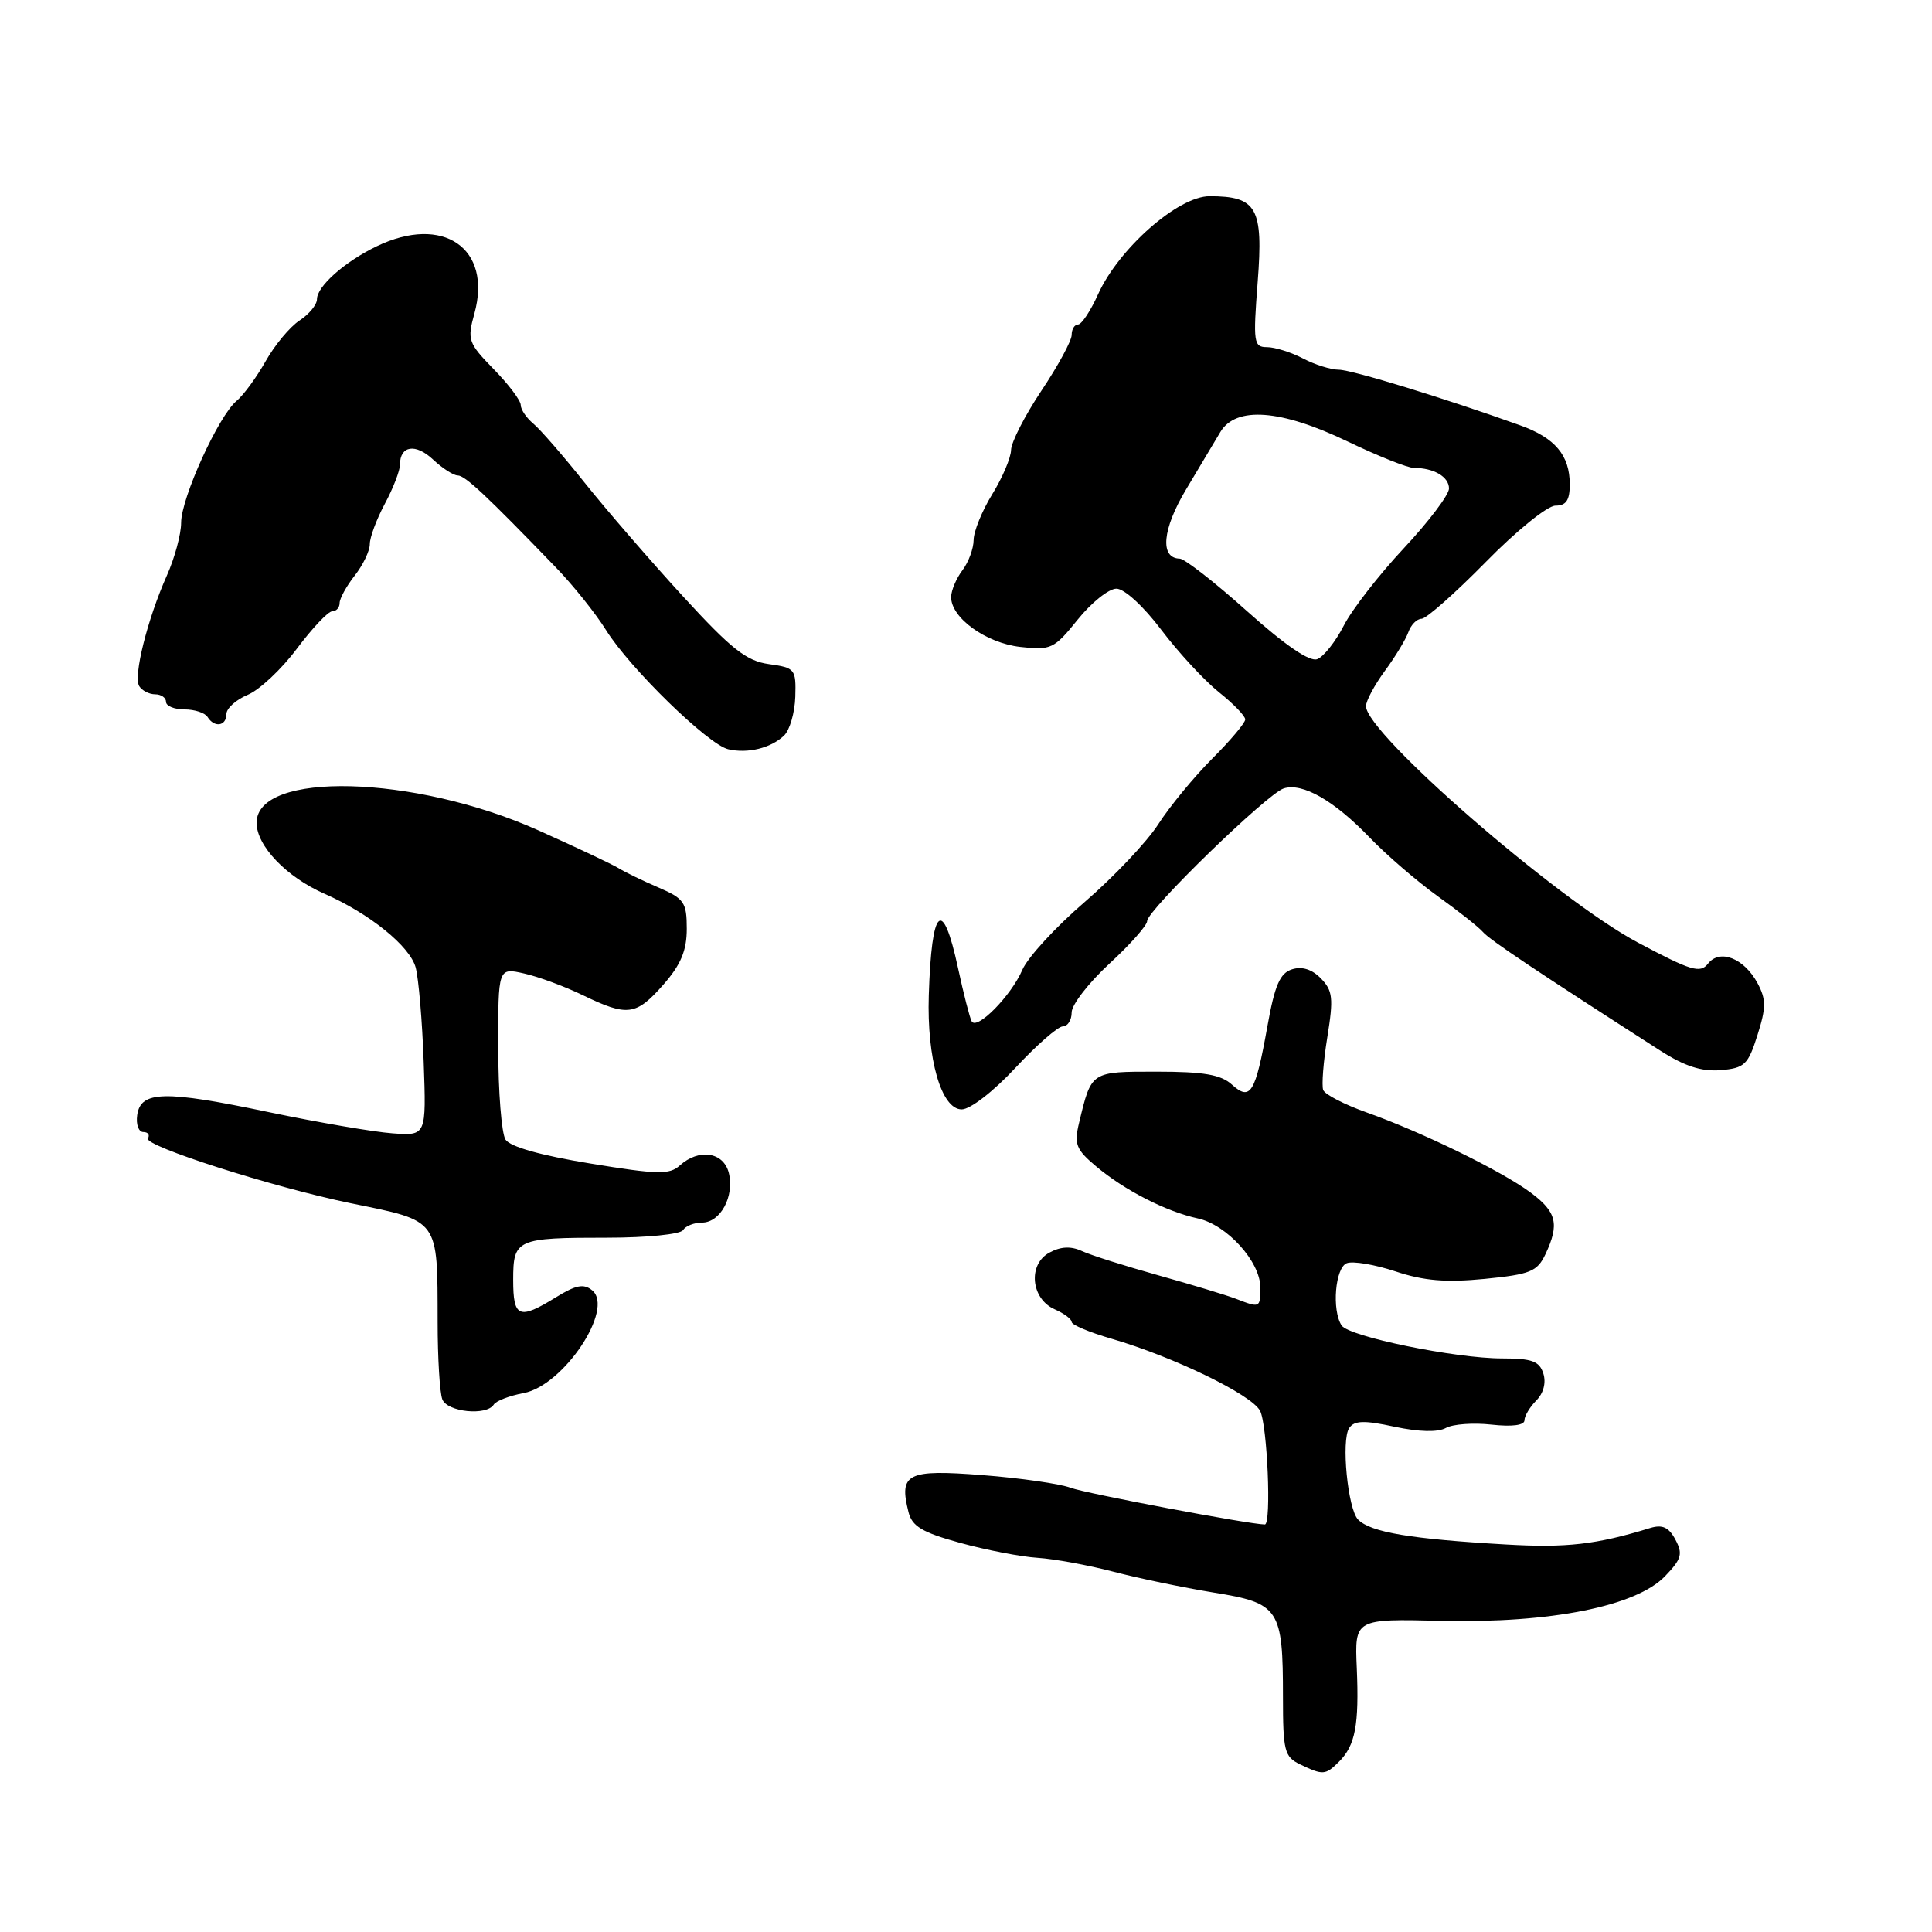 <?xml version="1.0" encoding="UTF-8" standalone="no"?>
<!DOCTYPE svg PUBLIC "-//W3C//DTD SVG 1.1//EN" "http://www.w3.org/Graphics/SVG/1.1/DTD/svg11.dtd" >
<svg xmlns="http://www.w3.org/2000/svg" xmlns:xlink="http://www.w3.org/1999/xlink" version="1.1" viewBox="0 0 256 256">
 <g >
 <path fill="currentColor"
d=" M 177.43 233.43 C 179.59 231.27 180.10 228.57 179.78 221.00 C 179.50 214.50 179.50 214.50 191.00 214.77 C 205.47 215.10 216.80 212.84 220.63 208.85 C 222.82 206.58 223.01 205.89 222.00 204.01 C 221.13 202.37 220.28 201.98 218.66 202.47 C 211.50 204.67 207.55 205.12 199.50 204.65 C 186.93 203.93 181.64 203.04 179.96 201.36 C 178.59 199.99 177.69 190.81 178.78 189.22 C 179.46 188.22 180.76 188.18 184.78 189.05 C 188.04 189.74 190.53 189.80 191.59 189.21 C 192.51 188.70 195.23 188.50 197.63 188.77 C 200.35 189.07 202.00 188.86 202.00 188.20 C 202.00 187.62 202.71 186.44 203.57 185.57 C 204.52 184.62 204.89 183.22 204.50 182.00 C 203.98 180.36 202.99 180.00 199.04 180.00 C 192.83 180.00 178.72 177.10 177.77 175.63 C 176.45 173.60 176.92 167.97 178.46 167.38 C 179.27 167.07 182.17 167.56 184.92 168.47 C 188.67 169.72 191.60 169.96 196.73 169.46 C 202.78 168.86 203.69 168.49 204.78 166.19 C 206.66 162.20 206.27 160.58 202.80 158.01 C 198.91 155.13 188.42 150.01 181.13 147.42 C 178.17 146.37 175.56 145.03 175.33 144.43 C 175.11 143.83 175.35 140.68 175.88 137.42 C 176.71 132.26 176.60 131.26 175.03 129.65 C 173.86 128.44 172.53 128.02 171.20 128.44 C 169.60 128.95 168.91 130.54 167.94 135.97 C 166.34 144.88 165.70 145.94 163.23 143.71 C 161.78 142.39 159.48 142.00 153.28 142.00 C 144.51 142.00 144.63 141.92 142.99 148.75 C 142.30 151.61 142.57 152.31 145.24 154.55 C 149.02 157.73 154.52 160.54 158.72 161.45 C 162.56 162.28 167.00 167.18 167.00 170.58 C 167.00 173.31 166.96 173.33 163.80 172.11 C 162.53 171.62 157.90 170.22 153.50 168.99 C 149.10 167.76 144.54 166.32 143.38 165.78 C 141.92 165.10 140.56 165.16 139.07 165.97 C 136.17 167.51 136.59 172.10 139.75 173.49 C 140.99 174.03 142.00 174.79 142.00 175.17 C 142.00 175.55 144.38 176.55 147.29 177.39 C 155.49 179.78 165.81 184.78 166.96 186.93 C 167.93 188.73 168.49 202.00 167.60 202.00 C 165.62 202.00 143.82 197.88 141.87 197.14 C 140.47 196.61 135.22 195.85 130.18 195.46 C 120.20 194.68 119.09 195.23 120.38 200.36 C 120.85 202.25 122.20 203.06 127.23 204.44 C 130.68 205.39 135.30 206.28 137.50 206.42 C 139.70 206.56 144.20 207.39 147.50 208.25 C 150.80 209.12 156.79 210.36 160.81 211.02 C 169.53 212.43 170.00 213.14 170.00 224.91 C 170.00 231.99 170.20 232.79 172.25 233.78 C 175.31 235.25 175.62 235.23 177.43 233.43 Z  M 65.43 186.11 C 65.73 185.63 67.51 184.94 69.39 184.59 C 74.67 183.60 81.44 173.44 78.47 170.98 C 77.36 170.06 76.32 170.26 73.66 171.90 C 68.77 174.92 68.00 174.61 68.00 169.61 C 68.00 164.18 68.41 164.00 80.52 164.00 C 85.68 164.00 90.16 163.55 90.50 163.00 C 90.84 162.45 91.98 162.00 93.02 162.00 C 95.47 162.00 97.34 158.51 96.57 155.41 C 95.87 152.64 92.60 152.15 90.08 154.43 C 88.71 155.67 87.14 155.64 78.21 154.17 C 71.66 153.10 67.58 151.95 66.98 151.00 C 66.46 150.17 66.02 144.71 66.02 138.86 C 66.00 128.21 66.00 128.21 69.44 128.99 C 71.33 129.41 74.85 130.71 77.25 131.88 C 83.15 134.73 84.28 134.58 87.90 130.47 C 90.22 127.82 91.00 125.96 91.00 123.07 C 91.00 119.57 90.66 119.07 87.25 117.60 C 85.19 116.72 82.83 115.57 82.00 115.06 C 81.17 114.54 76.35 112.27 71.28 110.00 C 54.89 102.68 34.00 102.13 34.00 109.03 C 34.00 112.08 37.96 116.22 43.00 118.43 C 48.98 121.06 54.32 125.38 55.08 128.20 C 55.47 129.68 55.95 135.30 56.14 140.70 C 56.49 150.50 56.49 150.50 52.00 150.17 C 49.52 149.99 42.17 148.73 35.65 147.37 C 21.80 144.46 18.64 144.53 18.18 147.75 C 18.00 148.99 18.37 150.00 18.99 150.00 C 19.61 150.00 19.88 150.38 19.60 150.84 C 18.99 151.82 36.26 157.34 46.50 159.44 C 58.31 161.85 57.96 161.38 57.99 175.17 C 57.99 179.94 58.27 184.55 58.61 185.42 C 59.26 187.11 64.49 187.64 65.43 186.11 Z  M 134.54 141.50 C 137.36 138.47 140.19 136.00 140.83 136.00 C 141.47 136.00 142.00 135.17 142.00 134.15 C 142.00 133.13 144.25 130.23 147.00 127.69 C 149.75 125.16 152.00 122.62 152.00 122.05 C 152.00 120.62 167.91 105.16 170.10 104.47 C 172.59 103.68 176.77 106.07 181.50 110.99 C 183.70 113.28 187.75 116.77 190.50 118.75 C 193.25 120.72 195.95 122.86 196.50 123.50 C 197.38 124.53 203.72 128.77 219.99 139.21 C 223.21 141.28 225.48 142.01 227.99 141.80 C 231.17 141.53 231.63 141.09 232.87 137.16 C 234.03 133.51 234.03 132.43 232.89 130.29 C 231.11 126.97 227.88 125.69 226.31 127.70 C 225.28 129.01 224.07 128.64 217.02 124.89 C 206.32 119.19 181.00 97.17 181.00 93.57 C 181.00 92.87 182.13 90.77 183.50 88.90 C 184.88 87.03 186.28 84.71 186.62 83.75 C 186.96 82.79 187.74 81.99 188.37 81.99 C 188.99 81.98 192.81 78.60 196.85 74.49 C 200.89 70.36 205.05 67.00 206.10 67.00 C 207.52 67.00 208.00 66.29 208.00 64.19 C 208.00 60.33 206.06 58.02 201.43 56.36 C 191.46 52.78 179.12 49.00 177.40 48.99 C 176.35 48.99 174.21 48.32 172.64 47.49 C 171.06 46.67 168.92 46.00 167.88 46.00 C 166.12 46.00 166.03 45.40 166.65 37.35 C 167.41 27.53 166.55 26.00 160.27 26.00 C 156.11 26.00 148.24 32.93 145.50 38.99 C 144.51 41.20 143.31 43.00 142.85 43.00 C 142.38 43.00 142.00 43.62 142.00 44.39 C 142.00 45.15 140.20 48.47 138.00 51.76 C 135.80 55.06 133.99 58.60 133.97 59.63 C 133.95 60.66 132.83 63.30 131.47 65.50 C 130.12 67.70 129.01 70.43 129.01 71.56 C 129.00 72.69 128.34 74.49 127.53 75.56 C 126.72 76.63 126.05 78.21 126.03 79.08 C 125.98 81.84 130.62 85.20 135.19 85.72 C 139.27 86.18 139.68 85.98 142.80 82.10 C 144.61 79.85 146.92 78.00 147.93 78.00 C 148.98 78.00 151.52 80.33 153.88 83.46 C 156.15 86.46 159.58 90.17 161.50 91.71 C 163.43 93.24 165.00 94.87 165.00 95.33 C 165.00 95.78 163.03 98.13 160.61 100.54 C 158.20 102.96 154.99 106.86 153.48 109.21 C 151.96 111.57 147.58 116.20 143.75 119.50 C 139.91 122.80 136.18 126.85 135.47 128.50 C 133.99 131.94 129.44 136.56 128.75 135.33 C 128.50 134.87 127.68 131.69 126.94 128.25 C 124.89 118.76 123.44 120.11 123.07 131.89 C 122.80 140.29 124.73 147.00 127.43 147.00 C 128.56 147.00 131.64 144.62 134.54 141.50 Z  M 103.88 97.48 C 104.64 96.76 105.31 94.45 105.38 92.34 C 105.49 88.66 105.35 88.48 101.89 88.00 C 98.90 87.59 96.92 86.02 90.48 79.00 C 86.20 74.33 80.36 67.58 77.50 64.00 C 74.65 60.42 71.57 56.88 70.66 56.13 C 69.75 55.37 69.00 54.27 69.00 53.67 C 69.00 53.07 67.39 50.93 65.42 48.92 C 62.04 45.45 61.89 45.04 62.86 41.55 C 65.25 32.88 58.71 28.39 49.90 32.64 C 45.66 34.69 42.00 37.94 42.00 39.65 C 42.00 40.37 40.96 41.64 39.69 42.47 C 38.42 43.30 36.40 45.73 35.20 47.86 C 34.00 49.99 32.27 52.36 31.35 53.12 C 28.97 55.09 24.00 65.99 24.00 69.26 C 24.00 70.78 23.15 73.93 22.11 76.26 C 19.53 82.05 17.64 89.61 18.45 90.92 C 18.82 91.51 19.77 92.00 20.56 92.00 C 21.35 92.00 22.00 92.45 22.00 93.00 C 22.00 93.55 23.10 94.00 24.44 94.00 C 25.78 94.00 27.16 94.45 27.50 95.00 C 28.40 96.46 30.00 96.22 30.00 94.62 C 30.00 93.86 31.27 92.72 32.82 92.07 C 34.37 91.43 37.31 88.68 39.34 85.95 C 41.38 83.23 43.48 81.00 44.02 81.00 C 44.56 81.00 45.00 80.51 45.00 79.91 C 45.00 79.31 45.90 77.67 47.00 76.27 C 48.10 74.87 49.00 73.00 49.00 72.10 C 49.00 71.20 49.90 68.79 51.00 66.74 C 52.10 64.69 53.00 62.36 53.00 61.56 C 53.00 59.04 55.07 58.72 57.39 60.90 C 58.62 62.05 60.09 63.00 60.65 63.00 C 61.62 63.00 64.45 65.65 73.66 75.19 C 75.95 77.56 78.94 81.30 80.31 83.50 C 83.44 88.53 93.84 98.67 96.50 99.28 C 99.08 99.88 102.13 99.13 103.88 97.48 Z  M 165.25 80.99 C 160.99 77.17 156.97 74.04 156.32 74.02 C 153.66 73.97 154.01 70.11 157.15 64.87 C 158.91 61.91 160.96 58.49 161.70 57.25 C 163.76 53.80 169.71 54.24 178.57 58.50 C 182.57 60.42 186.52 62.00 187.34 62.00 C 189.99 62.00 192.00 63.18 192.00 64.73 C 192.00 65.56 189.30 69.13 186.00 72.66 C 182.71 76.18 179.12 80.80 178.05 82.91 C 176.97 85.02 175.39 87.02 174.54 87.34 C 173.54 87.73 170.30 85.51 165.25 80.99 Z "/>
</g>
</svg>